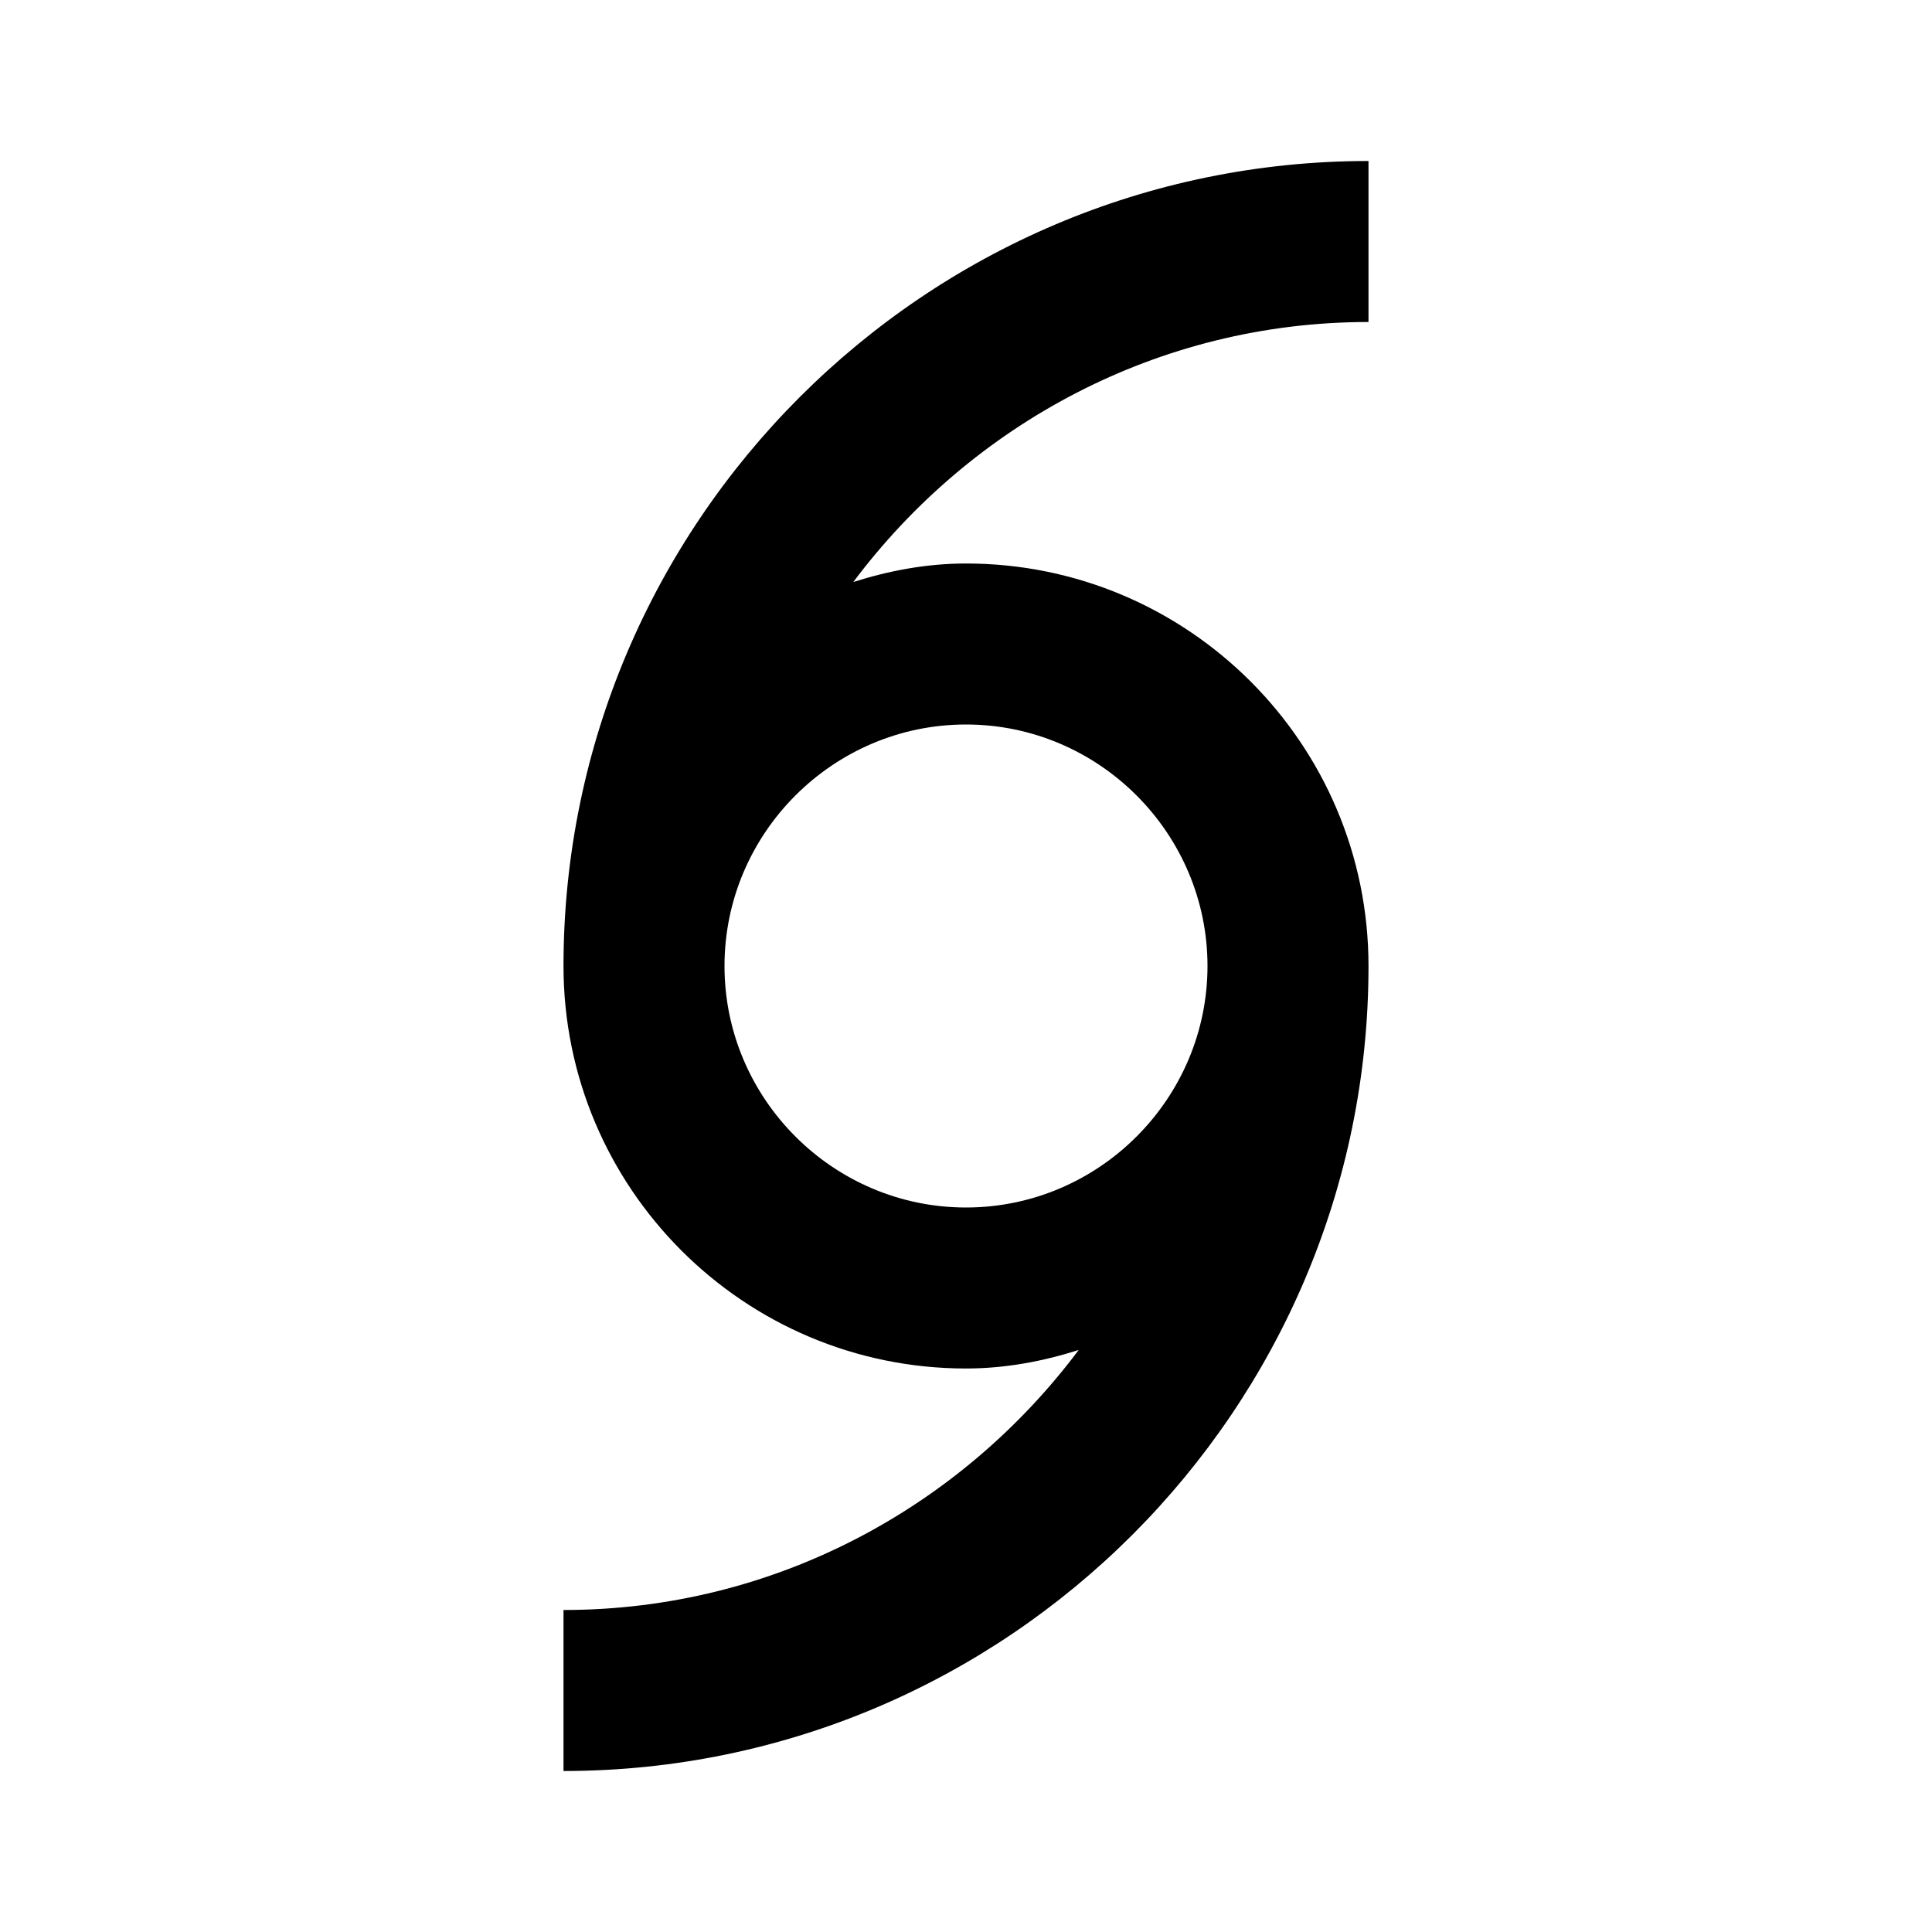 <svg xmlns="http://www.w3.org/2000/svg" width="24" height="24"><!--Boxicons v3.0 https://boxicons.com | License  https://docs.boxicons.com/free--><path d="M7 12c0 2.76 2.24 5 5 5 .49 0 .96-.09 1.4-.23C11.94 18.72 9.62 20 7 20v2c5.51 0 10-4.49 10-10 0-2.76-2.24-5-5-5-.49 0-.96.09-1.4.23C12.06 5.28 14.38 4 17 4V2C11.49 2 7 6.49 7 12m5-3c1.65 0 3 1.35 3 3s-1.35 3-3 3-3-1.35-3-3 1.35-3 3-3"/></svg>